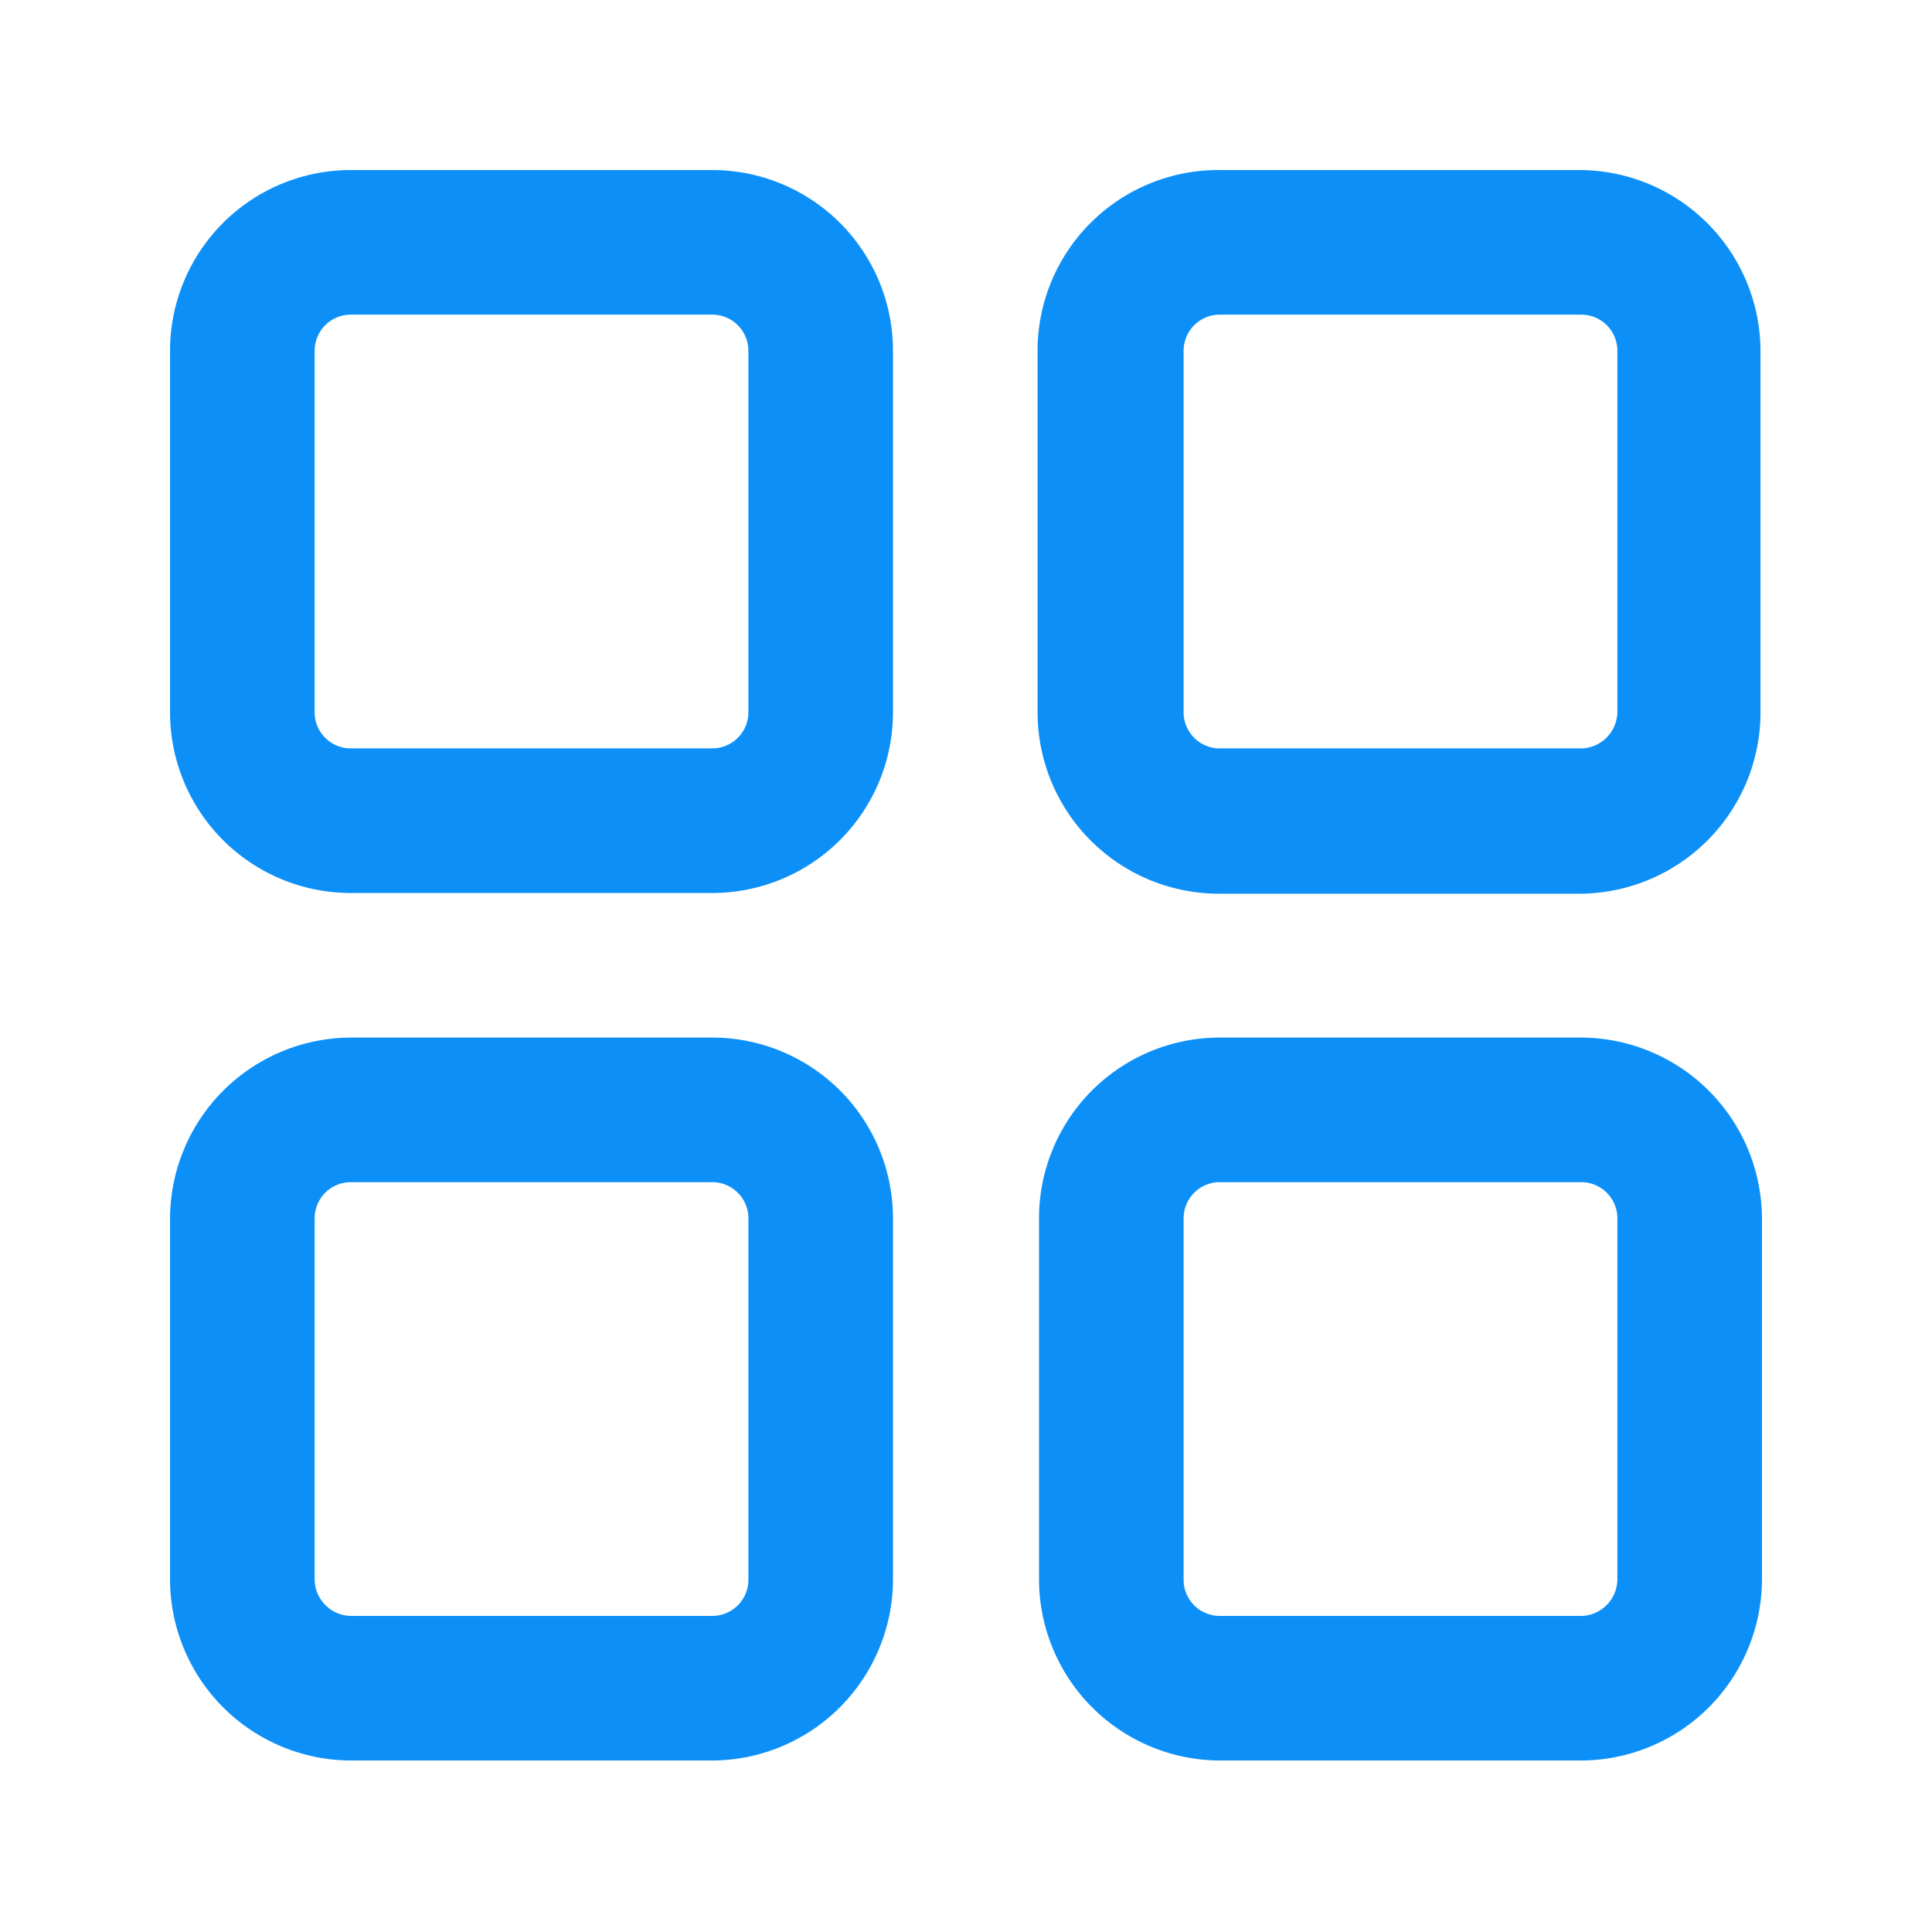 <svg class="icon" style="width: 1em;height: 1em;vertical-align: middle;fill: currentColor;overflow: hidden;" viewBox="0 0 1024 1024" version="1.1" xmlns="http://www.w3.org/2000/svg" p-id="21015"><path d="M185.919 473.301h191.586A95.793 95.793 0 0 0 473.299 377.508v-191.586A95.793 95.793 0 0 0 377.506 90.128h-191.586A95.793 95.793 0 0 0 90.126 185.921v191.586A95.793 95.793 0 0 0 185.919 473.301zM166.76 185.921a19.159 19.159 0 0 1 19.159-19.159h191.586a19.159 19.159 0 0 1 19.159 19.159v191.586a19.159 19.159 0 0 1-19.159 19.159h-191.586a19.159 19.159 0 0 1-19.159-19.159zM838.079 90.128h-191.586A95.793 95.793 0 0 0 549.933 186.304v191.586a96.176 96.176 0 0 0 95.793 95.793h191.586a96.176 96.176 0 0 0 95.793-95.793v-191.586A96.176 96.176 0 0 0 838.079 90.128z m19.159 287.38a19.542 19.542 0 0 1-19.159 19.159h-191.586a19.159 19.159 0 0 1-19.159-19.159v-191.586a19.159 19.159 0 0 1 19.159-19.159h191.586a19.159 19.159 0 0 1 19.159 19.159zM838.079 549.936h-191.586a95.793 95.793 0 0 0-95.793 95.793v191.586a96.176 96.176 0 0 0 95.793 95.793h191.586a96.176 96.176 0 0 0 95.793-95.793v-191.586a96.176 96.176 0 0 0-95.793-95.793z m19.159 287.38a19.542 19.542 0 0 1-19.159 19.159h-191.586a19.159 19.159 0 0 1-19.159-19.159v-191.586a19.159 19.159 0 0 1 19.159-19.159h191.586a19.159 19.159 0 0 1 19.159 19.159zM377.506 549.936h-191.586A96.176 96.176 0 0 0 90.126 646.495v191.586A96.176 96.176 0 0 0 185.919 933.109h191.586a96.176 96.176 0 0 0 95.793-95.793v-191.586A95.793 95.793 0 0 0 377.506 549.936z m19.159 287.38a19.159 19.159 0 0 1-19.159 19.159h-191.586a19.542 19.542 0 0 1-19.159-19.159v-191.586a19.159 19.159 0 0 1 19.159-19.159h191.586a19.159 19.159 0 0 1 19.159 19.159z" fill="#0C90F8" p-id="21016"></path></svg>